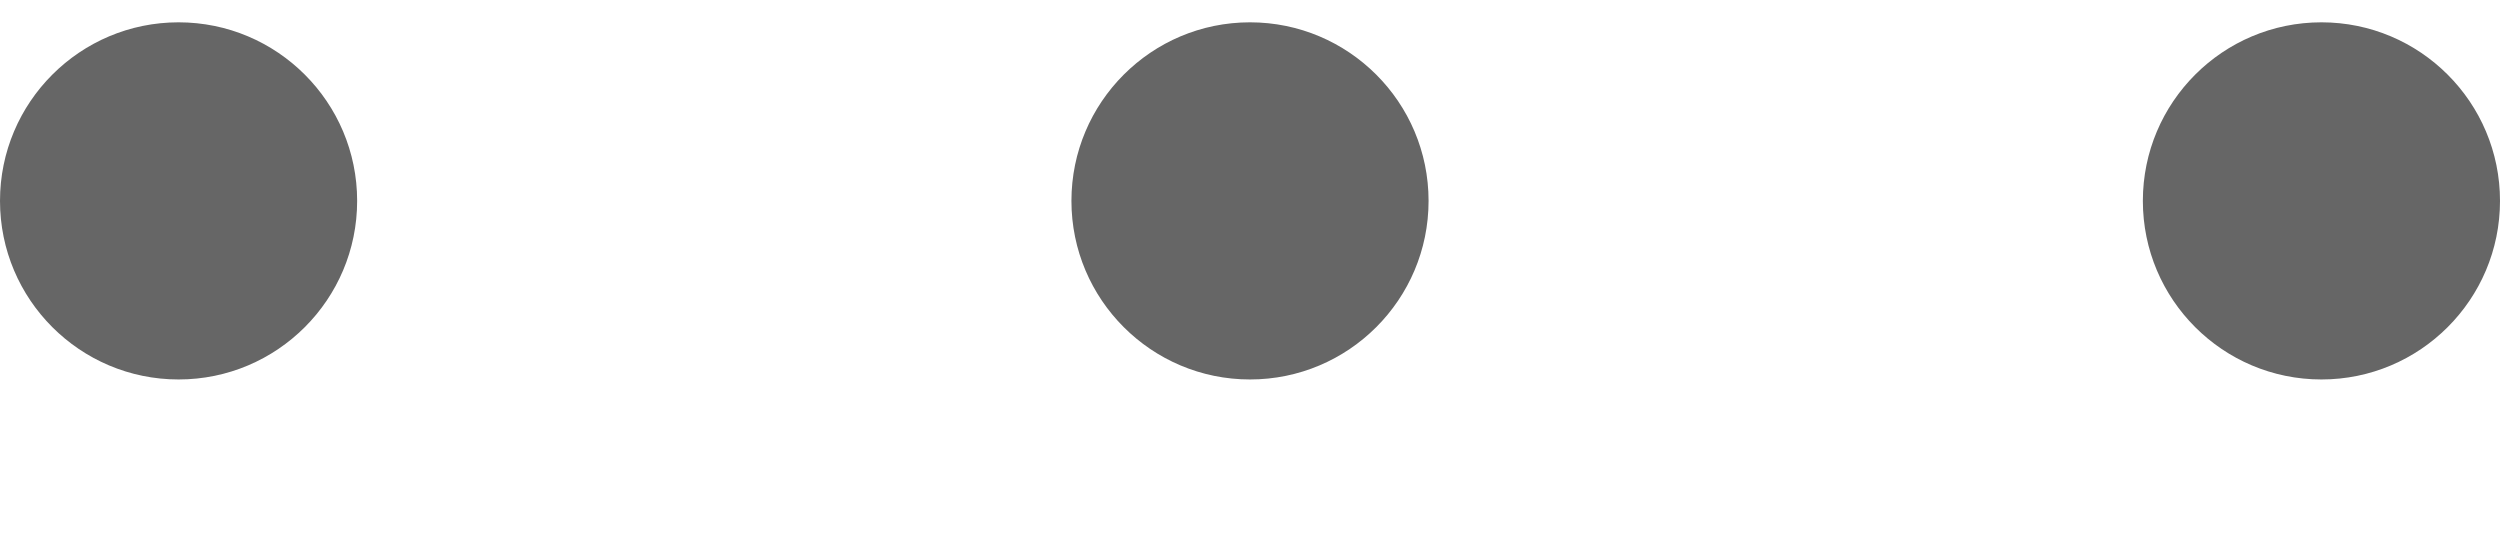 <?xml version="1.0" encoding="UTF-8"?>
<svg width="14px" height="3px" viewBox="0 0 14 3" version="1.1" xmlns="http://www.w3.org/2000/svg" xmlns:xlink="http://www.w3.org/1999/xlink">
    <title>icon-MoreOperationsLined</title>
    <g id="首页后台系统" stroke="none" stroke-width="1" fill="none" fill-rule="evenodd" fill-opacity="0.6">
        <g id="1.1.2首页-侧边收起" transform="translate(-386, -297)" fill="#000000">
            <g id="icon-MoreOperationsLined" transform="translate(386, 297)">
                <g id="icon_more-operations" transform="translate(0, 0.125)">
                    <path d="M0,1 C0,1.552 0.448,2 1,2 C1.552,2 2,1.552 2,1 C2,0.448 1.552,0 1,0 C0.448,0 0,0.448 0,1 Z" id="Shape"></path>
                    <path d="M6,1 C6,1.552 6.448,2 7,2 C7.552,2 8,1.552 8,1 C8,0.448 7.552,0 7,0 C6.448,0 6,0.448 6,1 Z" id="Shape"></path>
                    <path d="M12,1 C12,1.552 12.448,2 13,2 C13.552,2 14,1.552 14,1 C14,0.448 13.552,0 13,0 C12.448,0 12,0.448 12,1 Z" id="Shape"></path>
                </g>
            </g>
        </g>
    </g>
</svg>